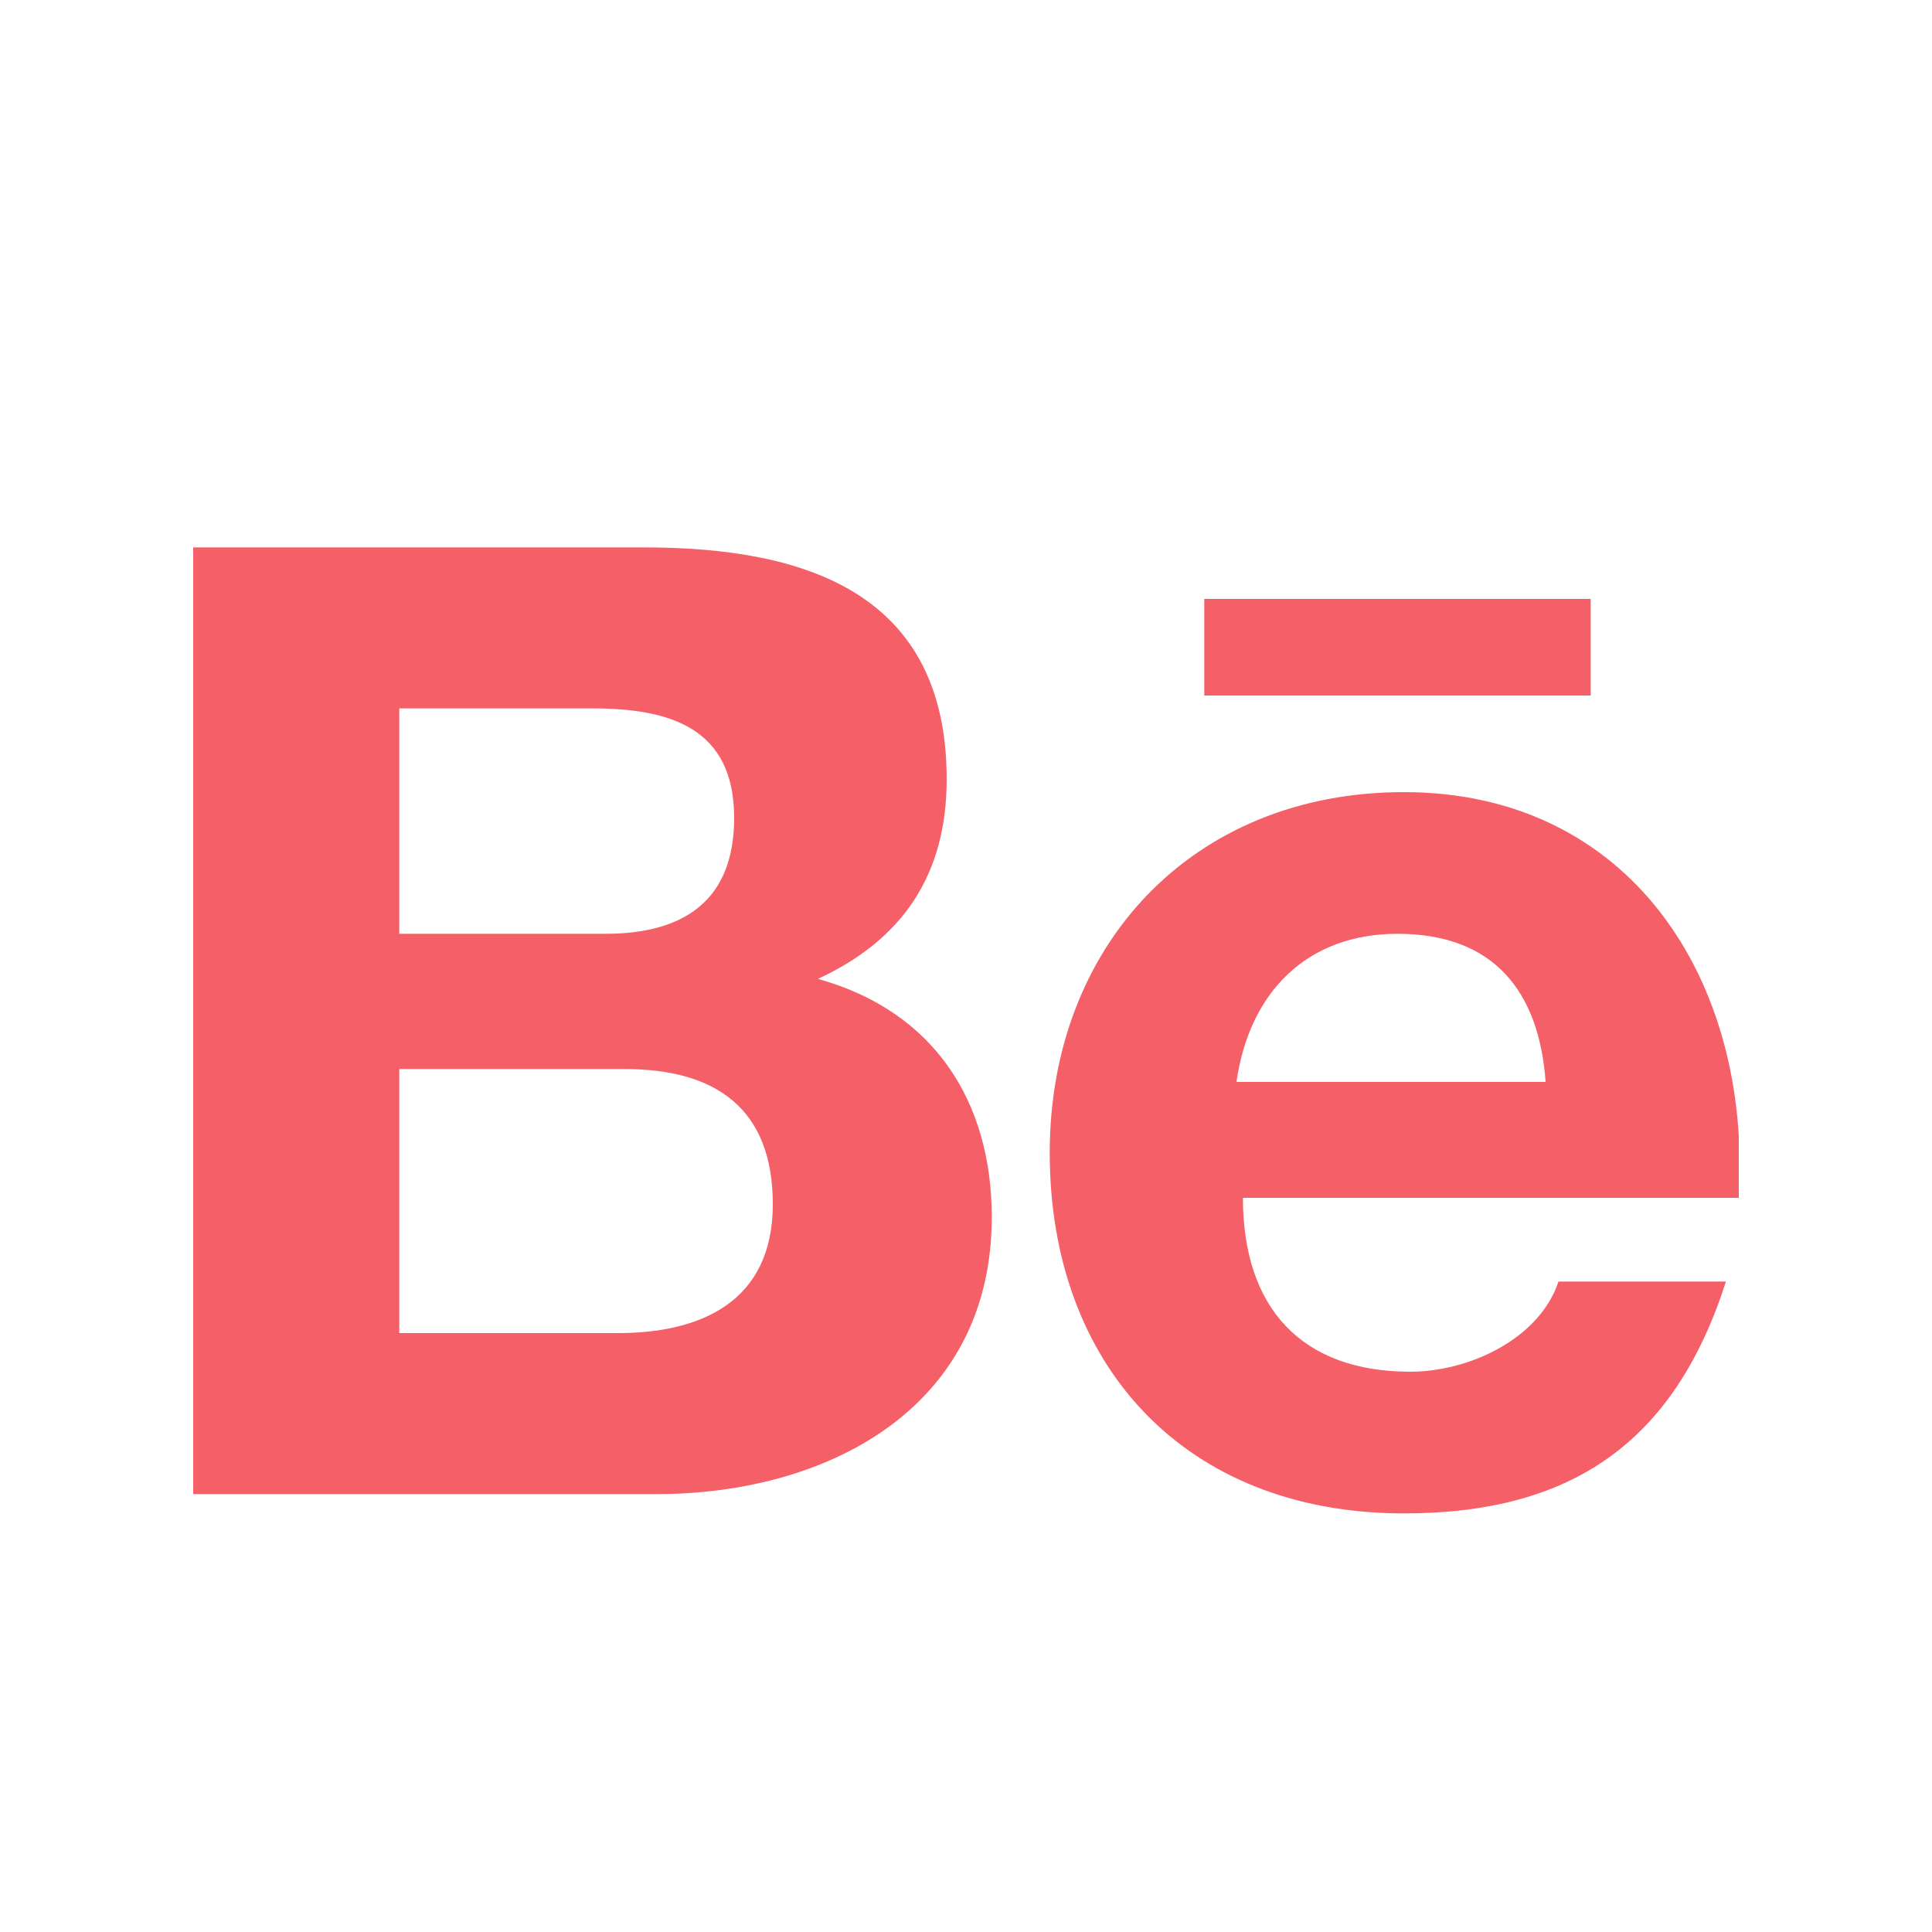 <?xml version="1.0" encoding="utf-8"?>
<!-- Generator: Adobe Illustrator 24.0.2, SVG Export Plug-In . SVG Version: 6.00 Build 0)  -->
<svg version="1.1" id="Layer_1" xmlns="http://www.w3.org/2000/svg" xmlns:xlink="http://www.w3.org/1999/xlink" x="0px" y="0px"
	 viewBox="0 0 30 30" style="enable-background:new 0 0 30 30;" xml:space="preserve">
<style type="text/css">
	.st0{clip-path:url(#SVGID_2_);}
	.st1{fill:#F56068;}
</style>
<g>
	<defs>
		<rect id="SVGID_1_" x="3" y="4" width="24" height="24"/>
	</defs>
	<clipPath id="SVGID_2_">
		<use xlink:href="#SVGID_1_"  style="overflow:visible;"/>
	</clipPath>
	<g class="st0">
		<path class="st1" d="M15.4,18.9c0-1.8-0.9-3.2-2.7-3.7c1.3-0.6,2-1.6,2-3.1c0-2.9-2.2-3.6-4.7-3.6H3v14.7h7.2
			C12.8,23.2,15.4,21.9,15.4,18.9z M6.2,11h3c1.2,0,2.2,0.3,2.2,1.7c0,1.3-0.8,1.8-2,1.8H6.2V11z M6.2,20.7v-4.1h3.5
			c1.4,0,2.3,0.6,2.3,2.1c0,1.5-1.1,2-2.4,2H6.2z"/>
		<path class="st1" d="M21.8,23.5c2.6,0,4.2-1.1,5-3.6h-2.6c-0.3,0.9-1.4,1.4-2.3,1.4c-1.7,0-2.6-1-2.6-2.7H27
			c0.2-3.4-1.7-6.3-5.2-6.3c-3.3,0-5.5,2.4-5.5,5.6C16.3,21.2,18.4,23.5,21.8,23.5L21.8,23.5z M21.7,14.5c1.5,0,2.2,0.9,2.3,2.3
			h-4.8C19.4,15.4,20.3,14.5,21.7,14.5z"/>
		<path class="st1" d="M18.7,9.3h6v1.5h-6V9.3z"/>
	</g>
</g>
</svg>
